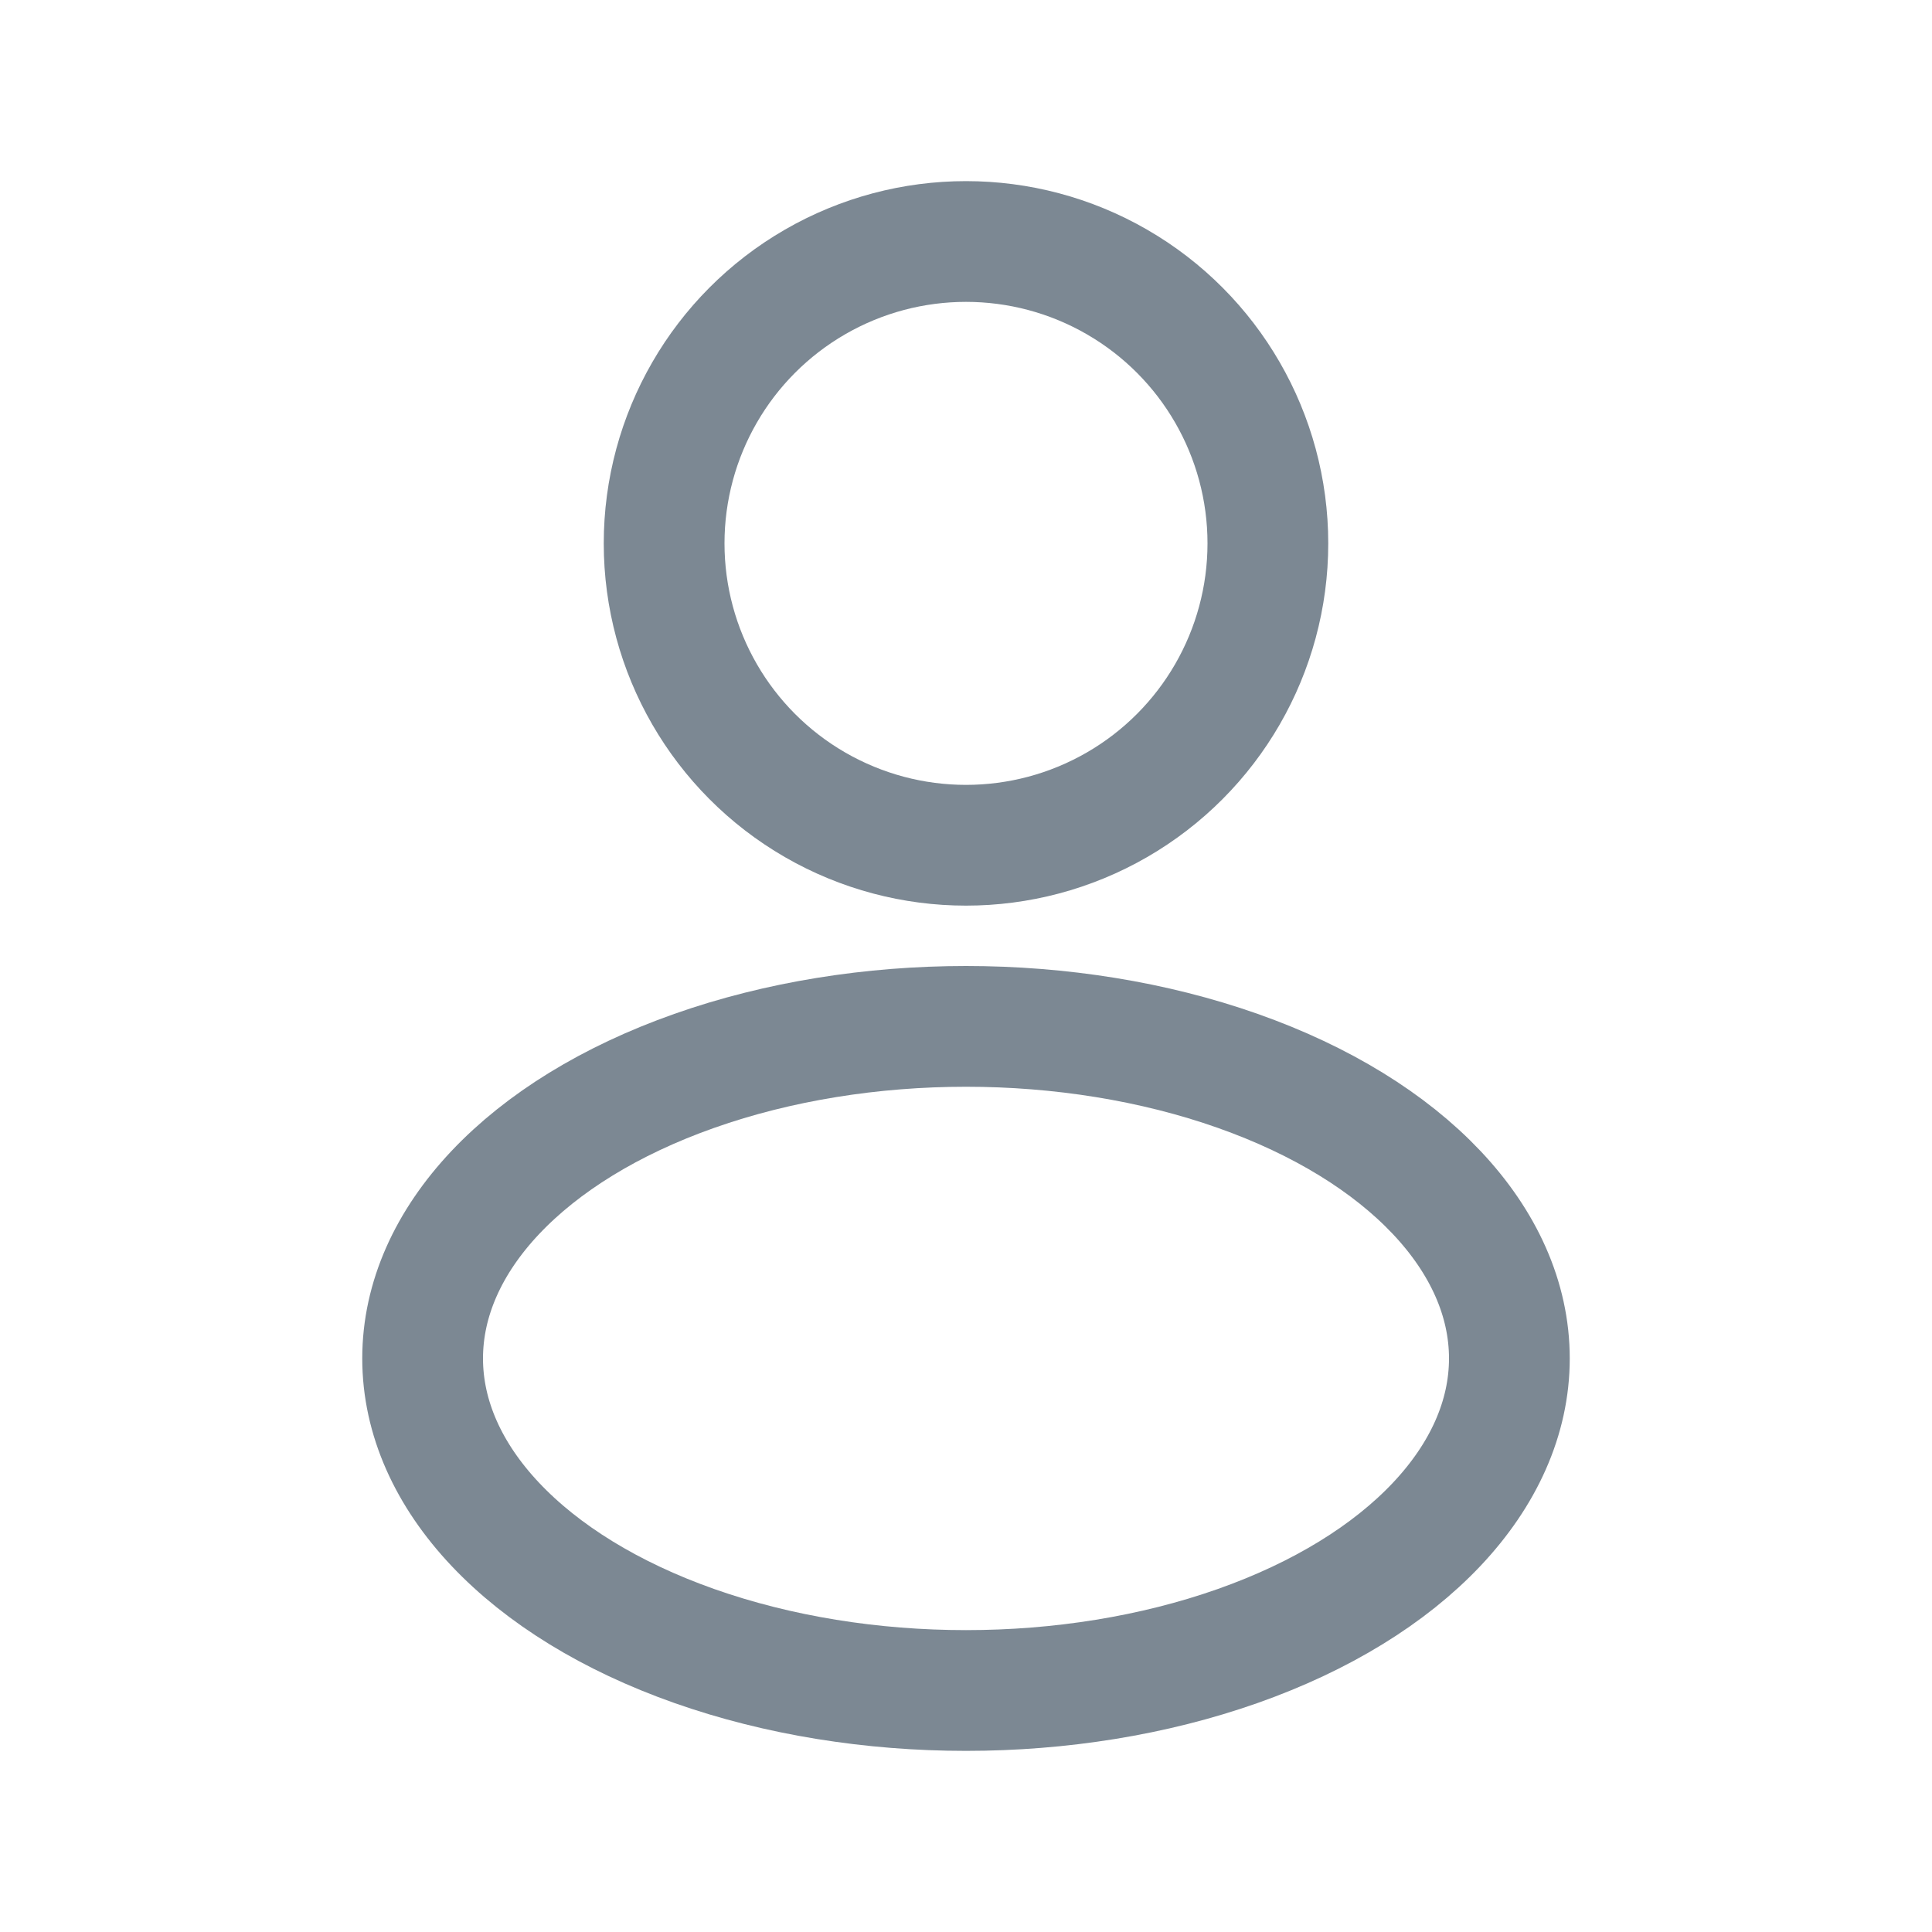 <svg width="32" height="32" viewBox="0 0 32 32" fill="none" xmlns="http://www.w3.org/2000/svg">
<g id="User">
<circle id="Oval" cx="16" cy="9" r="5" stroke="#7C8893" stroke-width="2" stroke-linecap="round" stroke-linejoin="round"/>
<ellipse id="Box" cx="16" cy="22.5" rx="9" ry="5.5" stroke="#7C8893" stroke-width="2" stroke-linecap="round" stroke-linejoin="round"/>
</g>
</svg>
